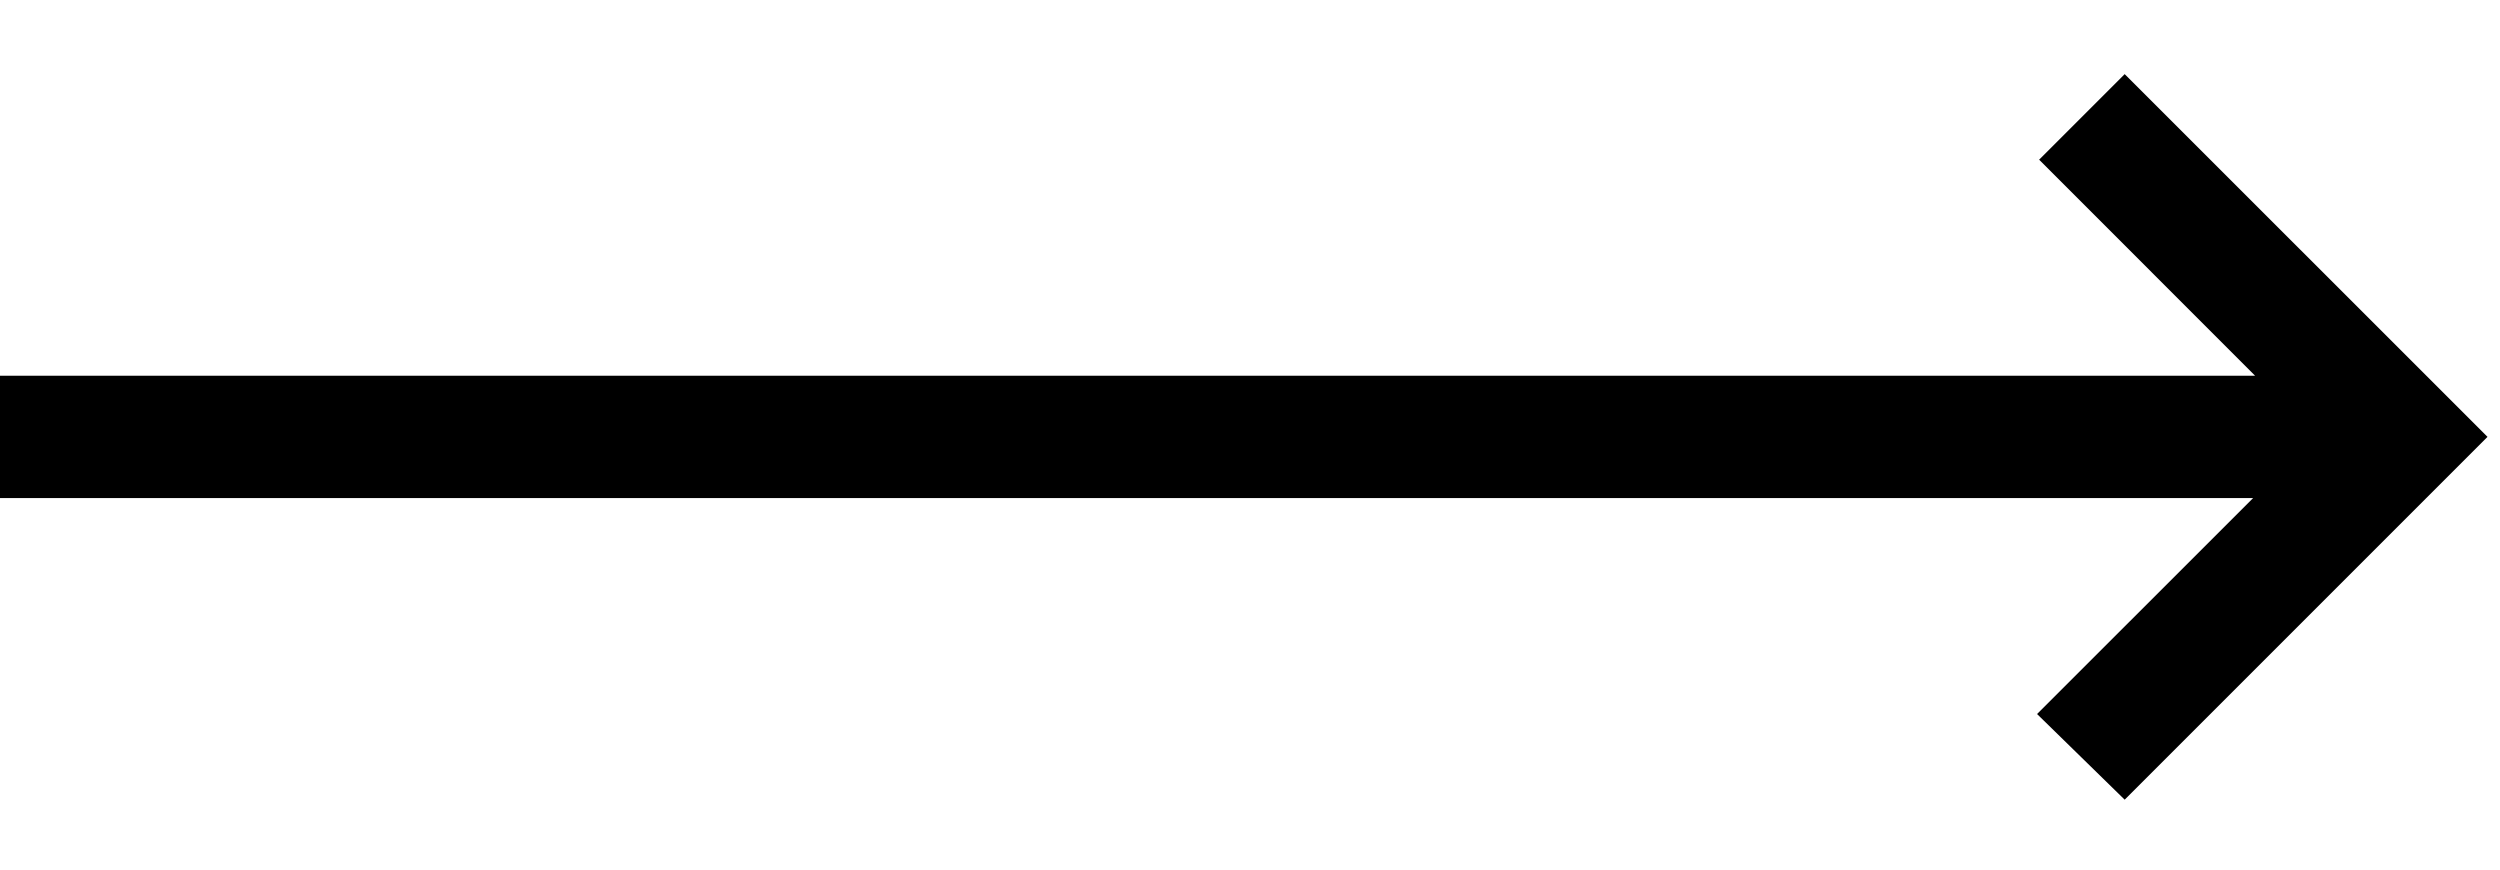 <svg width="23" height="8" viewBox="0 0 23 8" fill="none" xmlns="http://www.w3.org/2000/svg">
												<path d="M19.547 7.357L18.741 6.569L20.729 4.582H0V3.457H20.747L18.76 1.469L19.547 0.682L22.885 4.019L19.547 7.357Z" fill="black"></path>
											</svg>